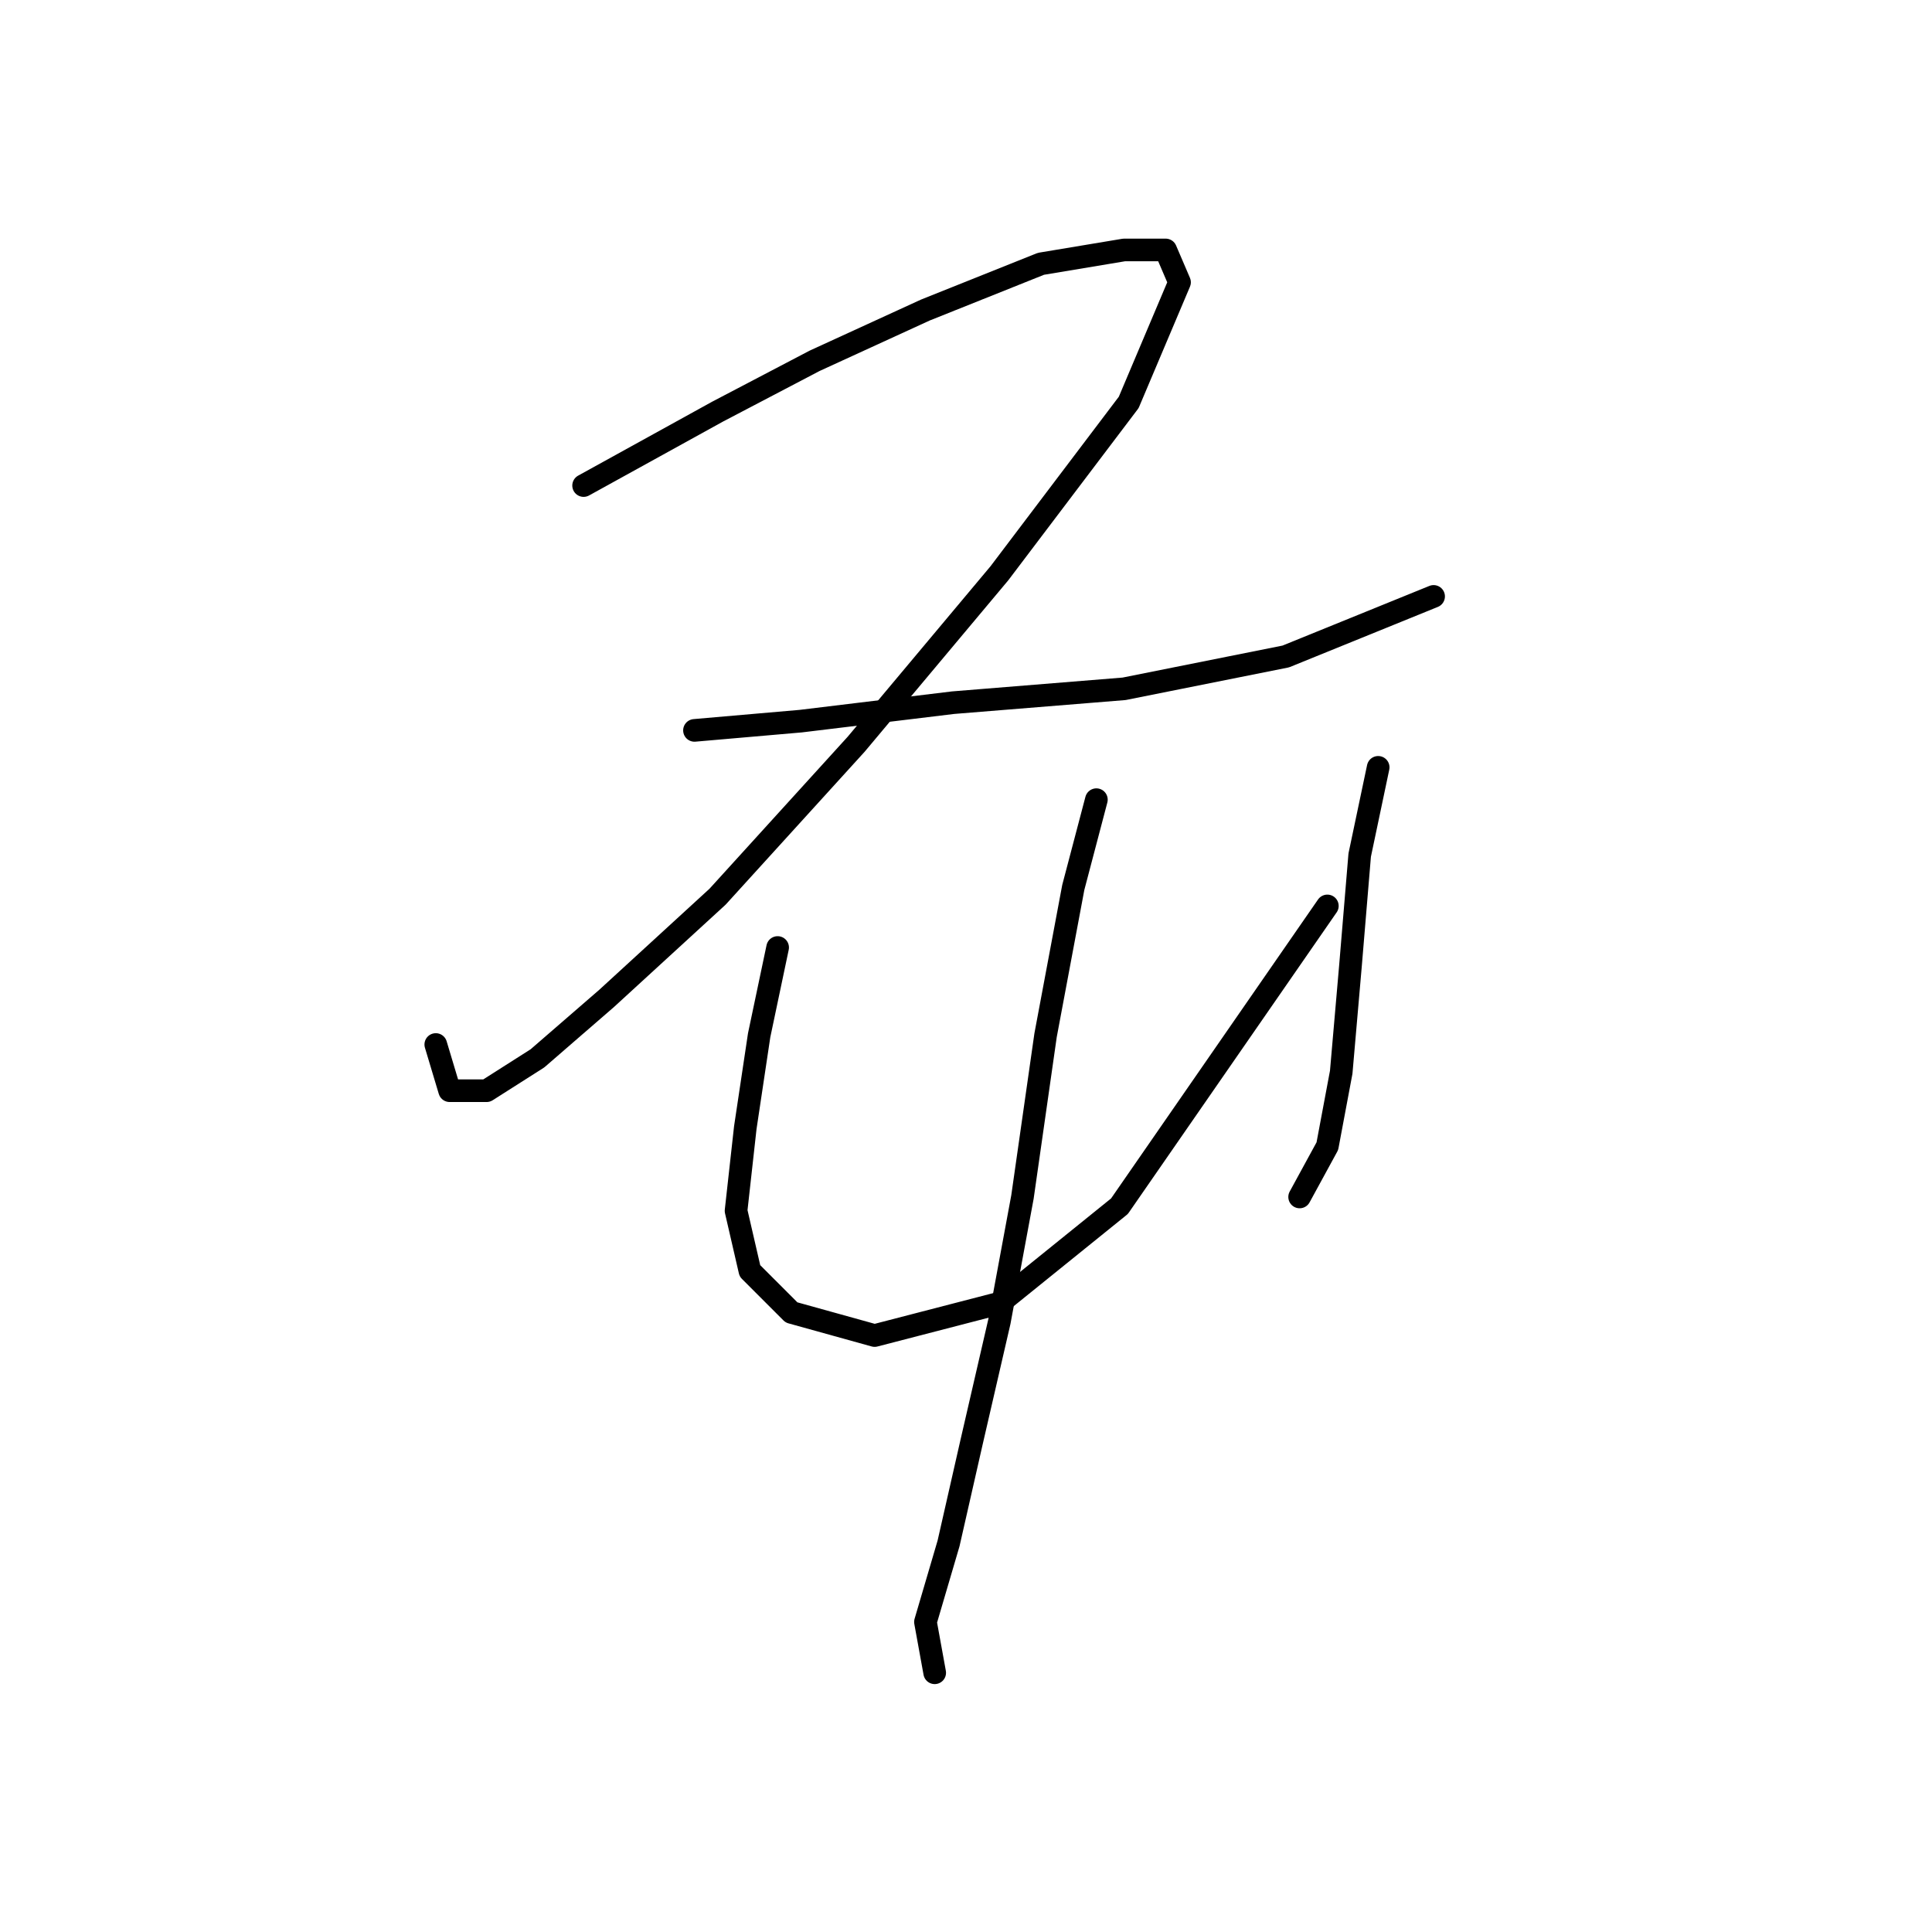 <?xml version="1.0" standalone="no"?>
    <svg width="256" height="256" xmlns="http://www.w3.org/2000/svg" version="1.1">
    <polyline stroke="black" stroke-width="3" stroke-linecap="round" fill="transparent" stroke-linejoin="round" points="77.331 64.338 95.082 54.544 107.937 47.811 122.628 41.077 137.93 34.956 148.948 33.12 154.457 33.12 156.294 37.405 149.561 53.32 132.421 75.968 113.446 98.616 95.082 118.816 80.392 132.282 71.21 140.24 64.477 144.524 59.58 144.524 57.744 138.403 57.744 138.403 " />
        <polyline stroke="black" stroke-width="3" stroke-linecap="round" fill="transparent" stroke-linejoin="round" points="92.022 96.78 106.1 95.555 126.3 93.107 148.948 91.271 170.372 86.986 189.96 79.028 189.96 79.028 " />
        <polyline stroke="black" stroke-width="3" stroke-linecap="round" fill="transparent" stroke-linejoin="round" points="103.04 125.549 100.591 137.179 98.755 149.421 97.531 160.439 99.367 168.397 104.876 173.906 115.894 176.966 132.421 172.682 148.336 159.827 175.881 120.04 175.881 120.04 " />
        <polyline stroke="black" stroke-width="3" stroke-linecap="round" fill="transparent" stroke-linejoin="round" points="182.615 101.677 180.166 113.307 178.942 127.997 177.718 142.076 175.881 151.87 172.209 158.603 172.209 158.603 " />
        <polyline stroke="black" stroke-width="3" stroke-linecap="round" fill="transparent" stroke-linejoin="round" points="145.276 105.961 142.215 117.591 138.543 137.179 135.482 158.603 132.421 175.13 128.749 191.045 125.688 204.512 122.628 214.918 123.852 221.651 123.852 221.651 " />
        </svg>
